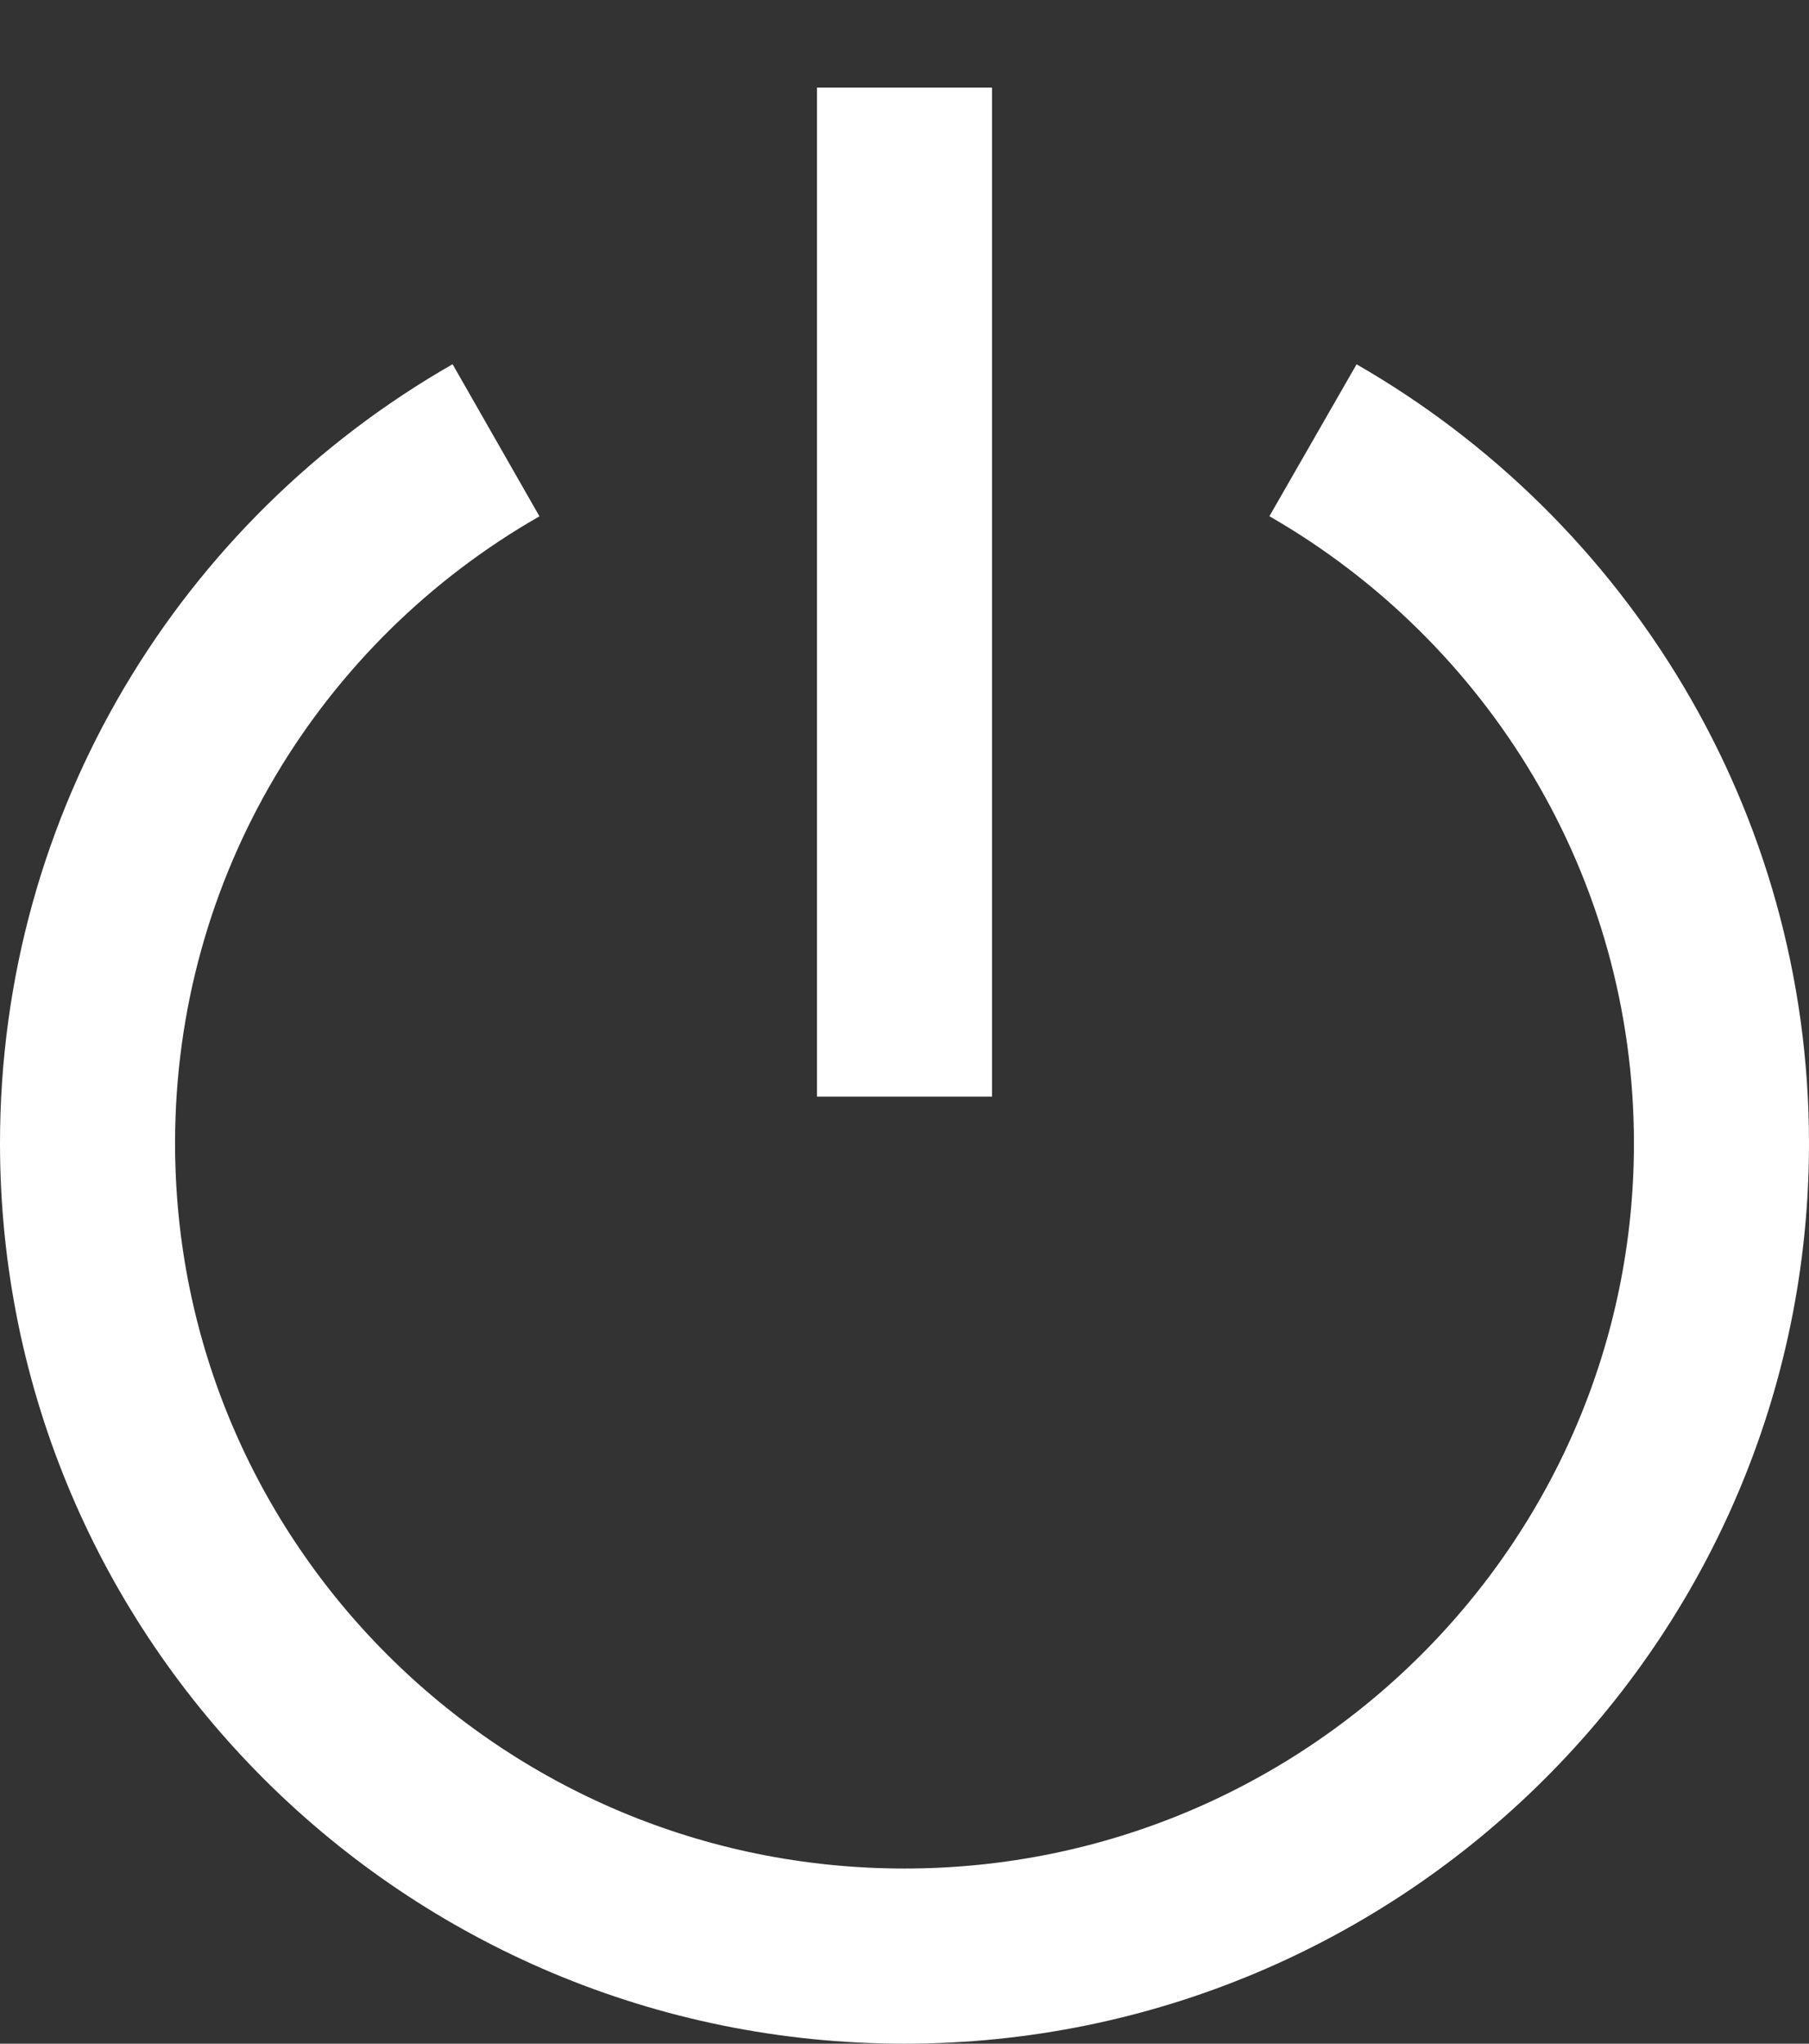 <svg width="15.5" height="17.5" viewBox="0 0 15.5 17.5" fill="none" xmlns="http://www.w3.org/2000/svg" xmlns:xlink="http://www.w3.org/1999/xlink">
	<rect x="0" y="0" width="15.5" height="17.5" fill="#333333" stroke="none"/>
	<desc>
			Created with Pixso.
	</desc>
	<defs/>
	<path id="Vector" d="M11.25 3.77C13.34 4.97 14.75 7.22 14.75 9.79C14.75 13.63 11.61 16.75 7.75 16.75C3.88 16.75 0.75 13.63 0.75 9.79C0.75 7.22 2.15 4.97 4.25 3.77M7.75 0.75L7.75 9.39" stroke="#FFFFFF" stroke-opacity="1" stroke-width="1.5"/>
</svg>
